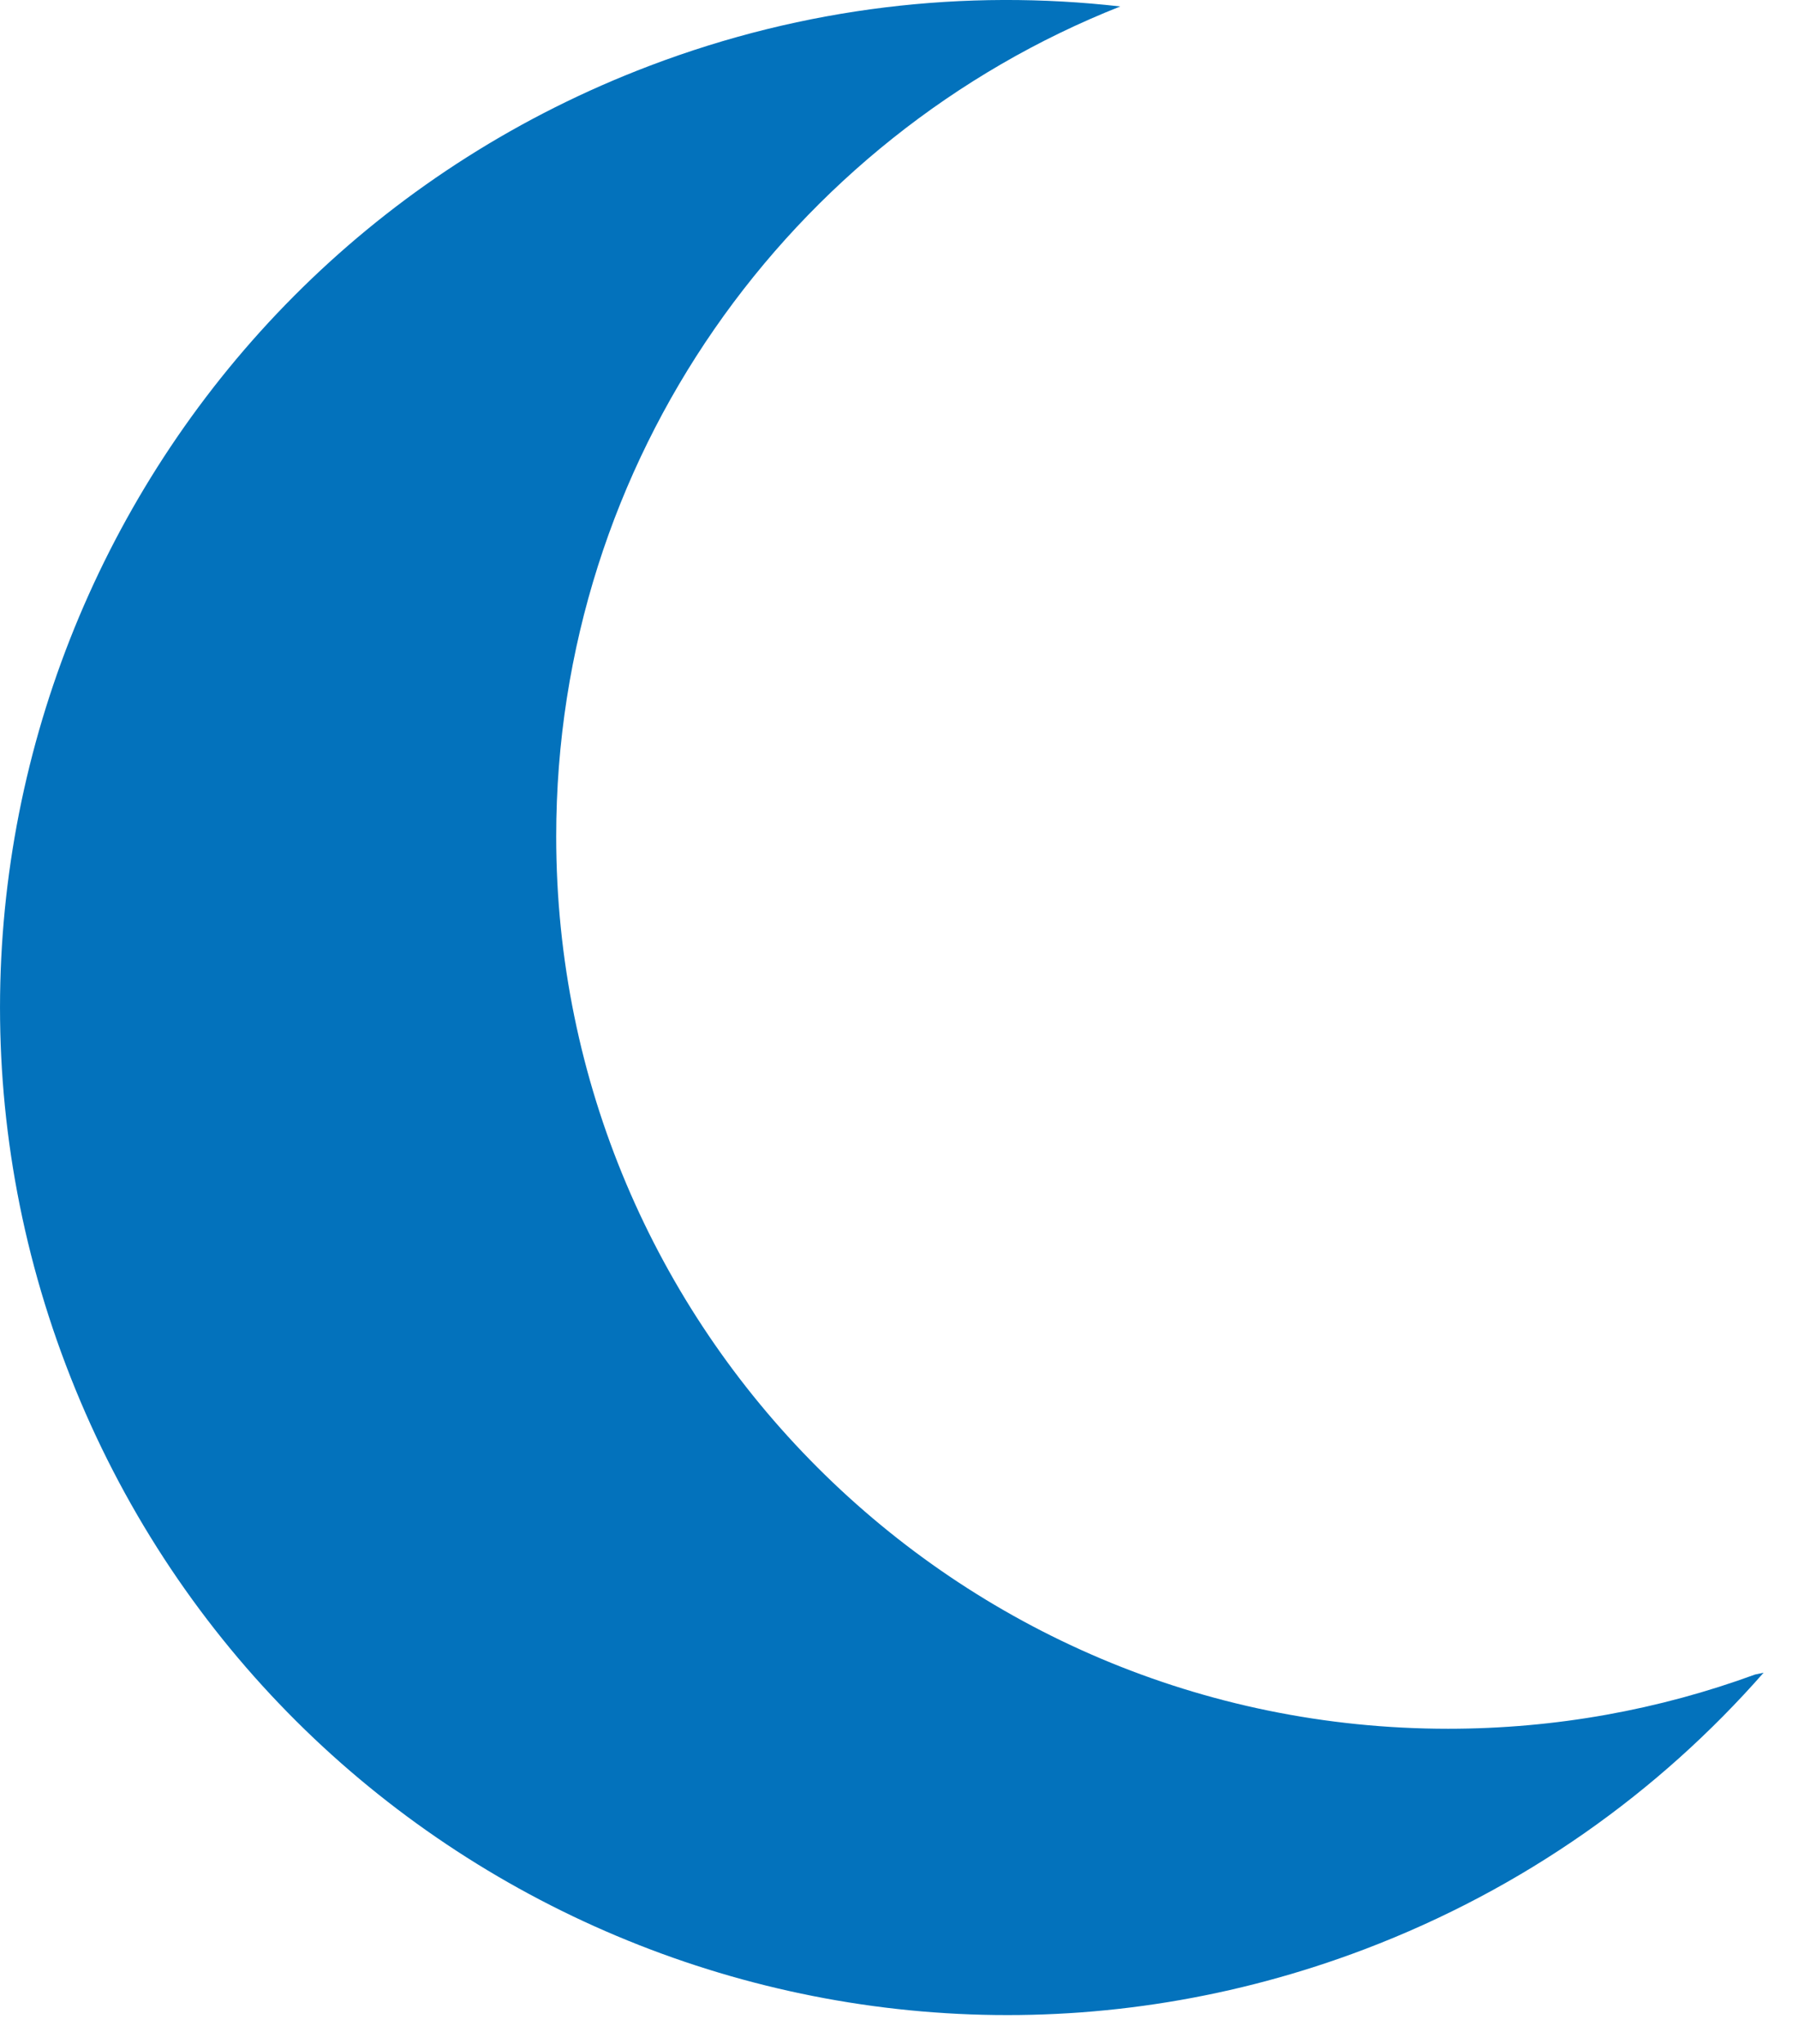 <?xml version="1.0" encoding="UTF-8"?>
<svg width="44px" height="50px" viewBox="0 0 44 50" version="1.1" xmlns="http://www.w3.org/2000/svg" xmlns:xlink="http://www.w3.org/1999/xlink">
    <!-- Generator: Sketch 42 (36781) - http://www.bohemiancoding.com/sketch -->
    <title>icon_custom_interior</title>
    <desc>Created with Sketch.</desc>
    <defs></defs>
    <g id="Page-1" stroke="none" stroke-width="1" fill="none" fill-rule="evenodd">
        <g id="icon_custom_interior" fill="#0372BC">
            <path d="M33.402,47.681 C37.293,46.202 40.591,43.843 43.158,40.919 C43.088,40.934 43.019,40.948 42.95,40.963 C40.607,41.821 38.077,42.29 35.438,42.29 C23.383,42.29 13.611,32.517 13.611,20.463 C13.611,11.241 19.33,3.355 27.415,0.158 C23.634,-0.273 19.698,0.165 15.896,1.61 C3.174,6.444 -3.22,20.676 1.614,33.398 C6.448,46.12 20.679,52.515 33.402,47.681" id="Fill-57"></path>
        </g>
    </g>
</svg>